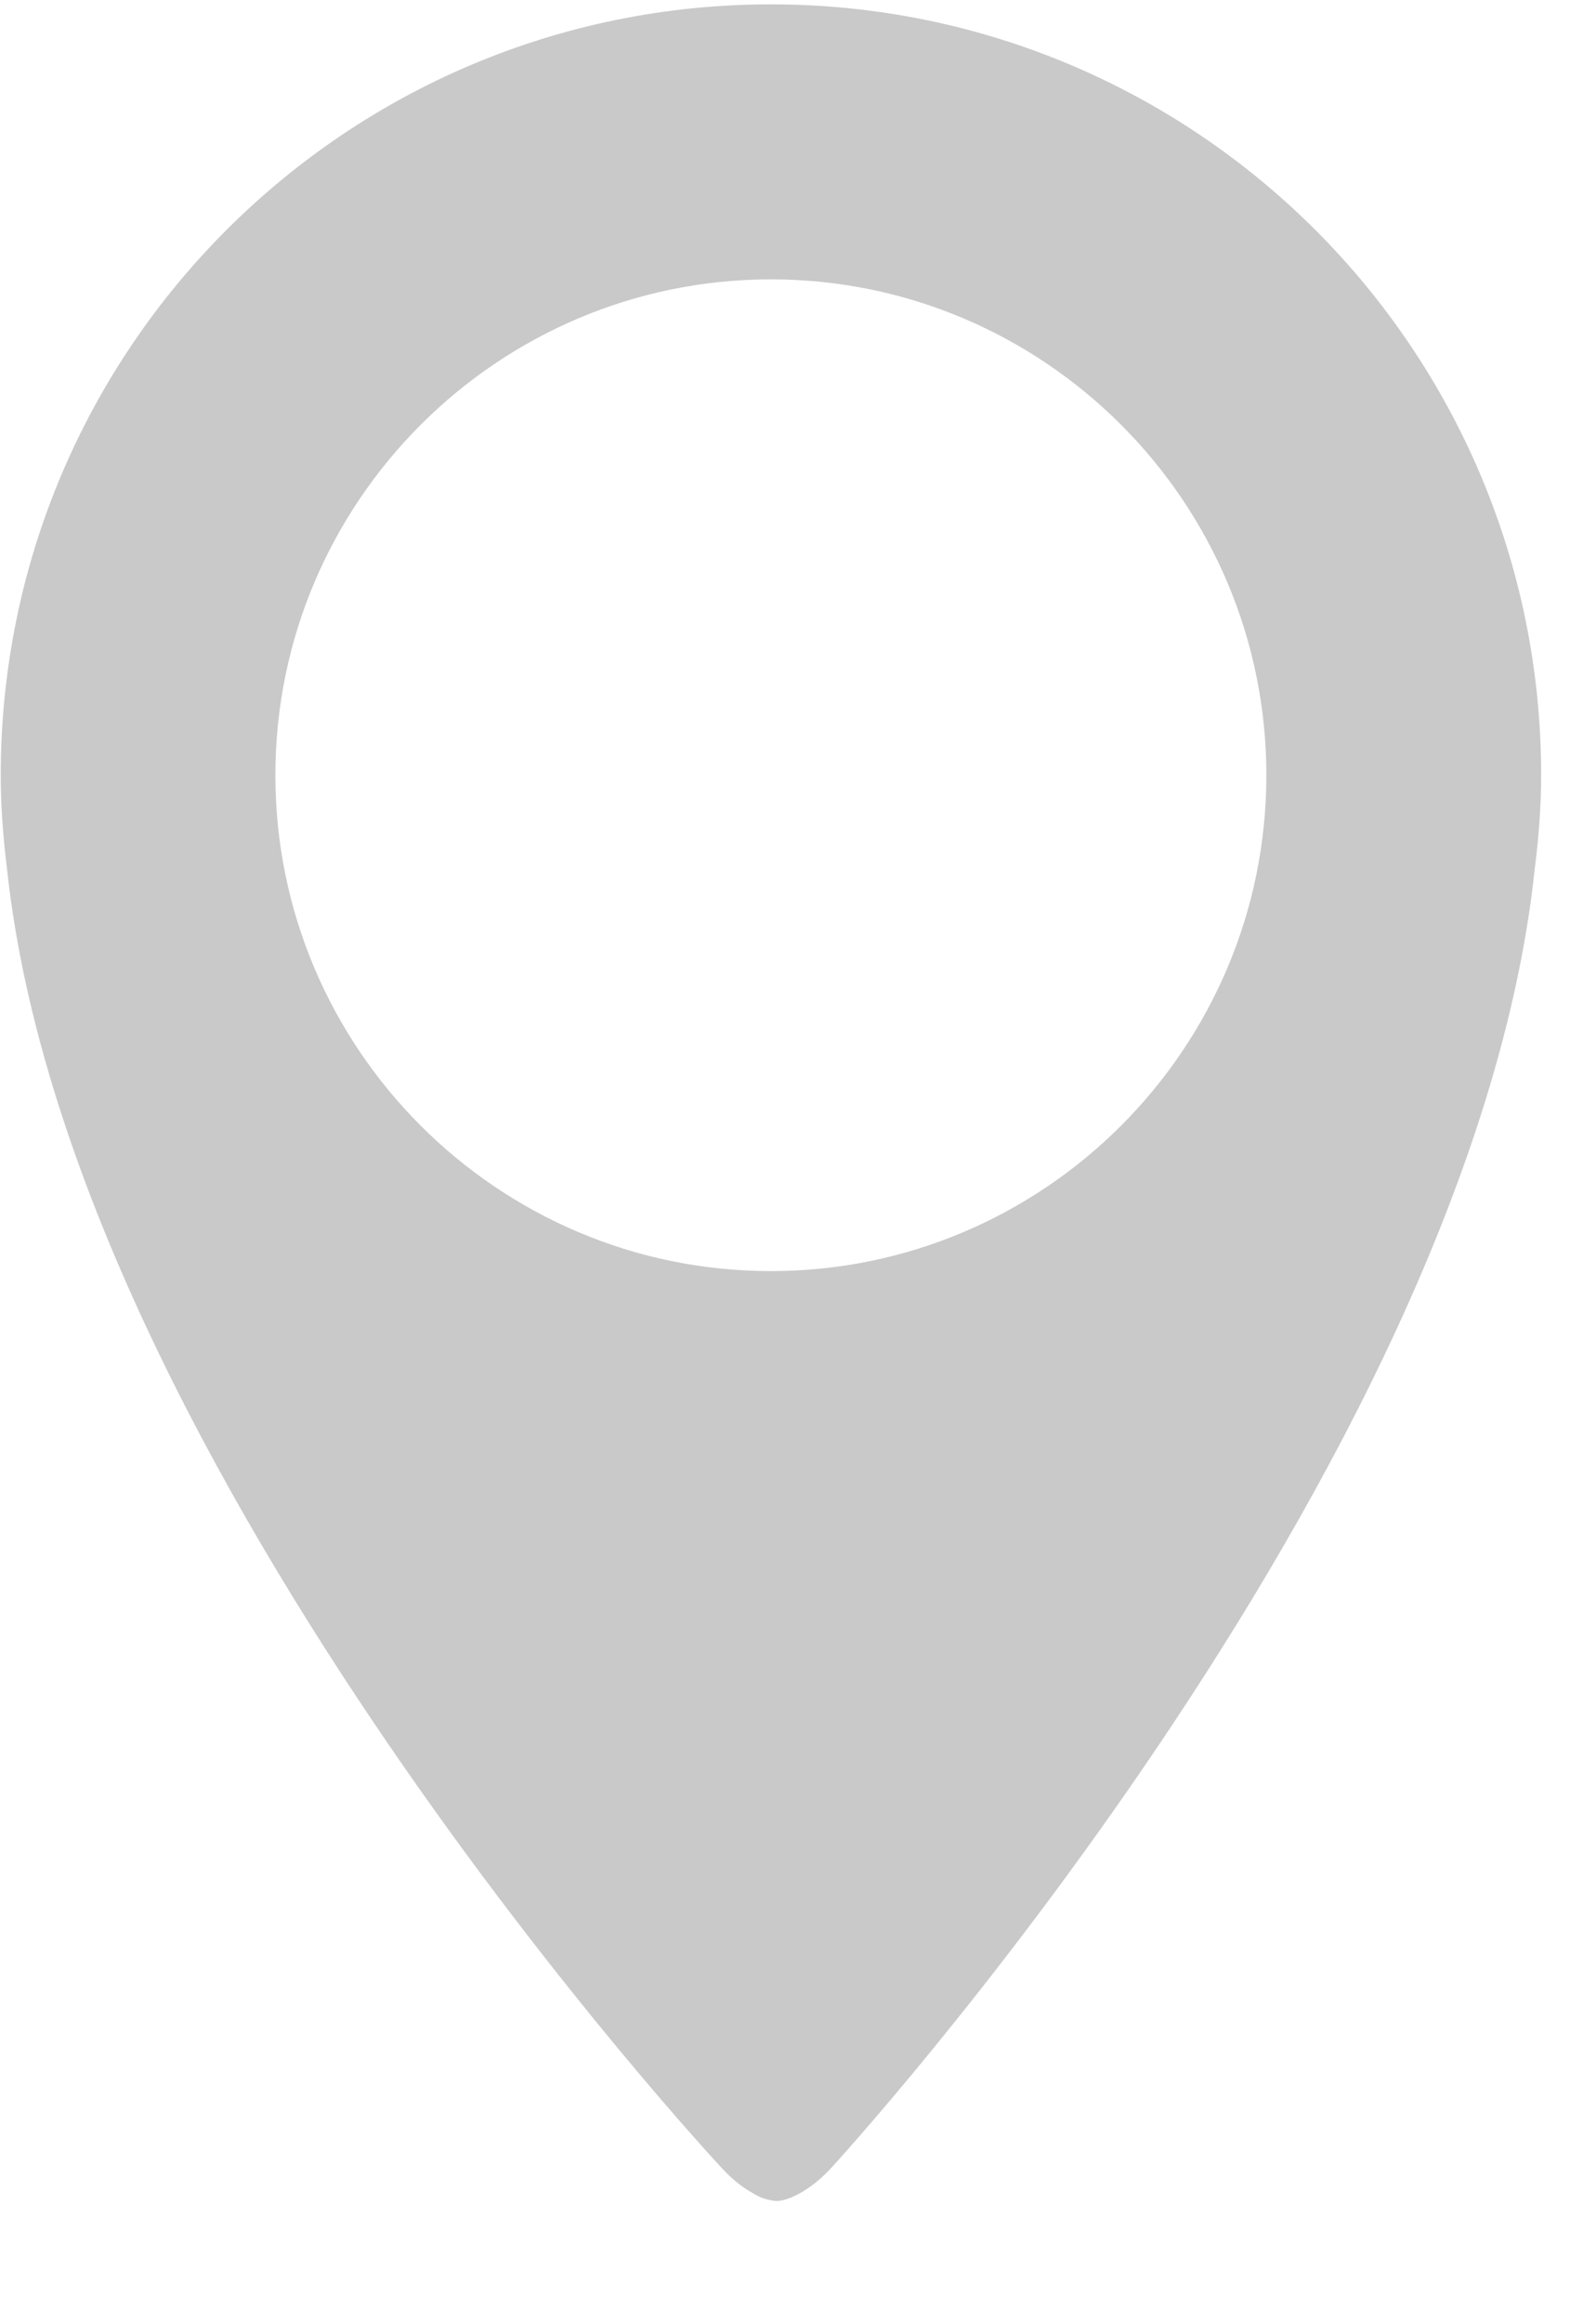 <svg width="11" height="16" viewBox="0 0 11 16" fill="none" xmlns="http://www.w3.org/2000/svg">
<path d="M4.969 14.925C5.048 15.013 5.125 15.07 5.199 15.11L5.202 15.112C5.248 15.139 5.299 15.155 5.351 15.158C5.398 15.158 5.449 15.138 5.5 15.112L5.504 15.11C5.577 15.07 5.654 15.013 5.734 14.925C5.734 14.925 10.135 10.138 10.577 5.991C10.604 5.777 10.622 5.56 10.622 5.339C10.622 2.407 8.245 0.03 5.313 0.03C2.381 0.03 0.005 2.407 0.005 5.339C0.005 5.563 0.023 5.782 0.05 5.999C0.504 10.145 4.969 14.925 4.969 14.925ZM5.313 1.924C7.196 1.924 8.728 3.456 8.728 5.339C8.728 7.222 7.196 8.754 5.313 8.754C3.431 8.754 1.898 7.222 1.898 5.339C1.898 3.456 3.431 1.924 5.313 1.924Z" fill="#C9C9C9"/>
</svg>
